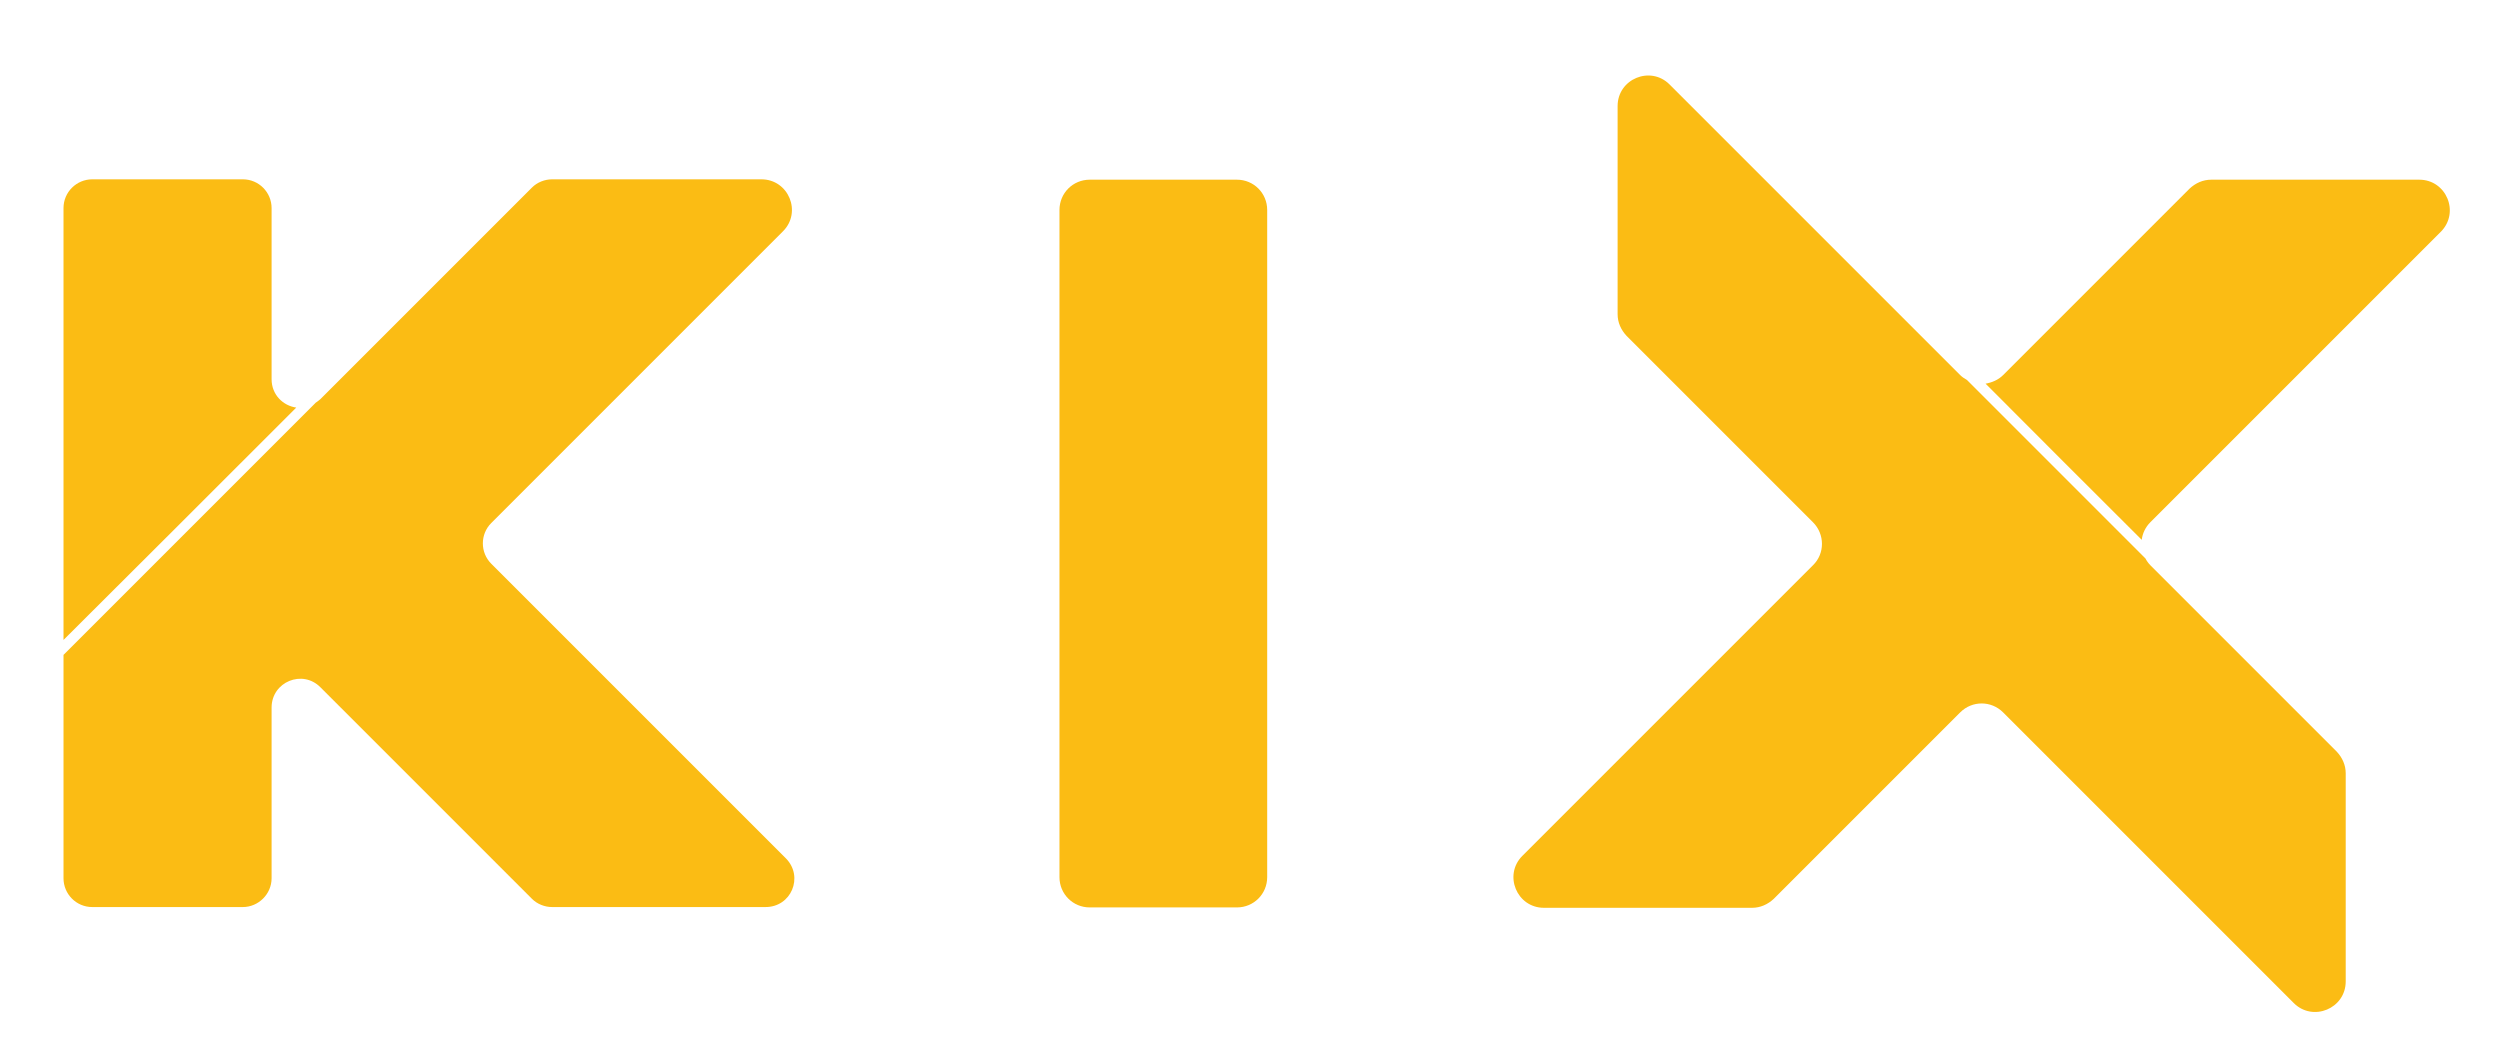 <?xml version="1.0" encoding="utf-8"?>
<!-- Generator: Adobe Illustrator 27.1.0, SVG Export Plug-In . SVG Version: 6.00 Build 0)  -->
<svg version="1.1" id="Layer_1" xmlns="http://www.w3.org/2000/svg" xmlns:xlink="http://www.w3.org/1999/xlink" x="0px" y="0px"
	 viewBox="0 0 669.2 279.6" style="enable-background:new 0 0 669.2 279.6;" xml:space="preserve">
<style type="text/css">
	.st0{fill:#FBBC14;}
</style>
<g>
	<path class="st0" d="M79.3,109.1c-3.5-0.5-6.6-3.4-6.6-7.6V55.7c0-4.2-3.4-7.7-7.7-7.7H24.7c-4.2,0-7.7,3.4-7.7,7.7v115.6
		C37.8,150.6,58.6,129.8,79.3,109.1z"/>
	<path class="st0" d="M210.4,229.8l-78.9-78.9c-3-3-3-7.9,0-10.9l78.1-78.1c5.1-5.1,1.5-13.9-5.8-13.9h-56c-2,0-4,0.8-5.4,2.2
		l-56.6,56.6c-0.4,0.4-0.9,0.7-1.3,1c-22.5,22.5-45,45-67.5,67.5v59.8c0,4.2,3.4,7.7,7.7,7.7H65c4.2,0,7.7-3.5,7.7-7.7v-45.7
		c0-6.9,8.3-10.3,13.1-5.4l56.6,56.6c1.4,1.4,3.4,2.2,5.4,2.2h57C211.8,242.9,215.2,234.7,210.4,229.8z"/>
	<path class="st0" d="M331.1,242.9h-39.4c-4.5,0-8.1-3.6-8.1-8.1V56.2c0-4.5,3.6-8.1,8.1-8.1h39.4c4.5,0,8.1,3.6,8.1,8.1v178.6
		C339.2,239.3,335.6,242.9,331.1,242.9z"/>
	<path class="st0" d="M575.6,151.3c-0.5-0.5-1-1.2-1.3-1.8l-47.8-47.8c-0.7-0.4-1.3-0.8-1.8-1.3l-77.8-77.8
		c-5.1-5.1-13.9-1.5-13.9,5.8v55.7c0,2.2,0.9,4.2,2.4,5.8l49.9,49.9c3.2,3.2,3.2,8.4,0,11.5l-77.8,77.8c-5.1,5.1-1.5,13.9,5.8,13.9
		H469c2.2,0,4.2-0.9,5.8-2.4l49.9-49.9c3.2-3.2,8.3-3.2,11.5,0l77.8,77.8c5.1,5.1,13.9,1.5,13.9-5.8V207c0-2.2-0.9-4.2-2.4-5.8
		L575.6,151.3z"/>
	<path class="st0" d="M647.6,48.1h-55.7c-2.2,0-4.2,0.9-5.8,2.4l-49.9,49.9c-1.3,1.3-3,2-4.7,2.3c13.9,13.9,27.8,27.9,41.8,41.8
		c0.2-1.7,1-3.4,2.3-4.7L653.4,62C658.5,56.8,654.8,48.1,647.6,48.1z"/>
</g>
</svg>
